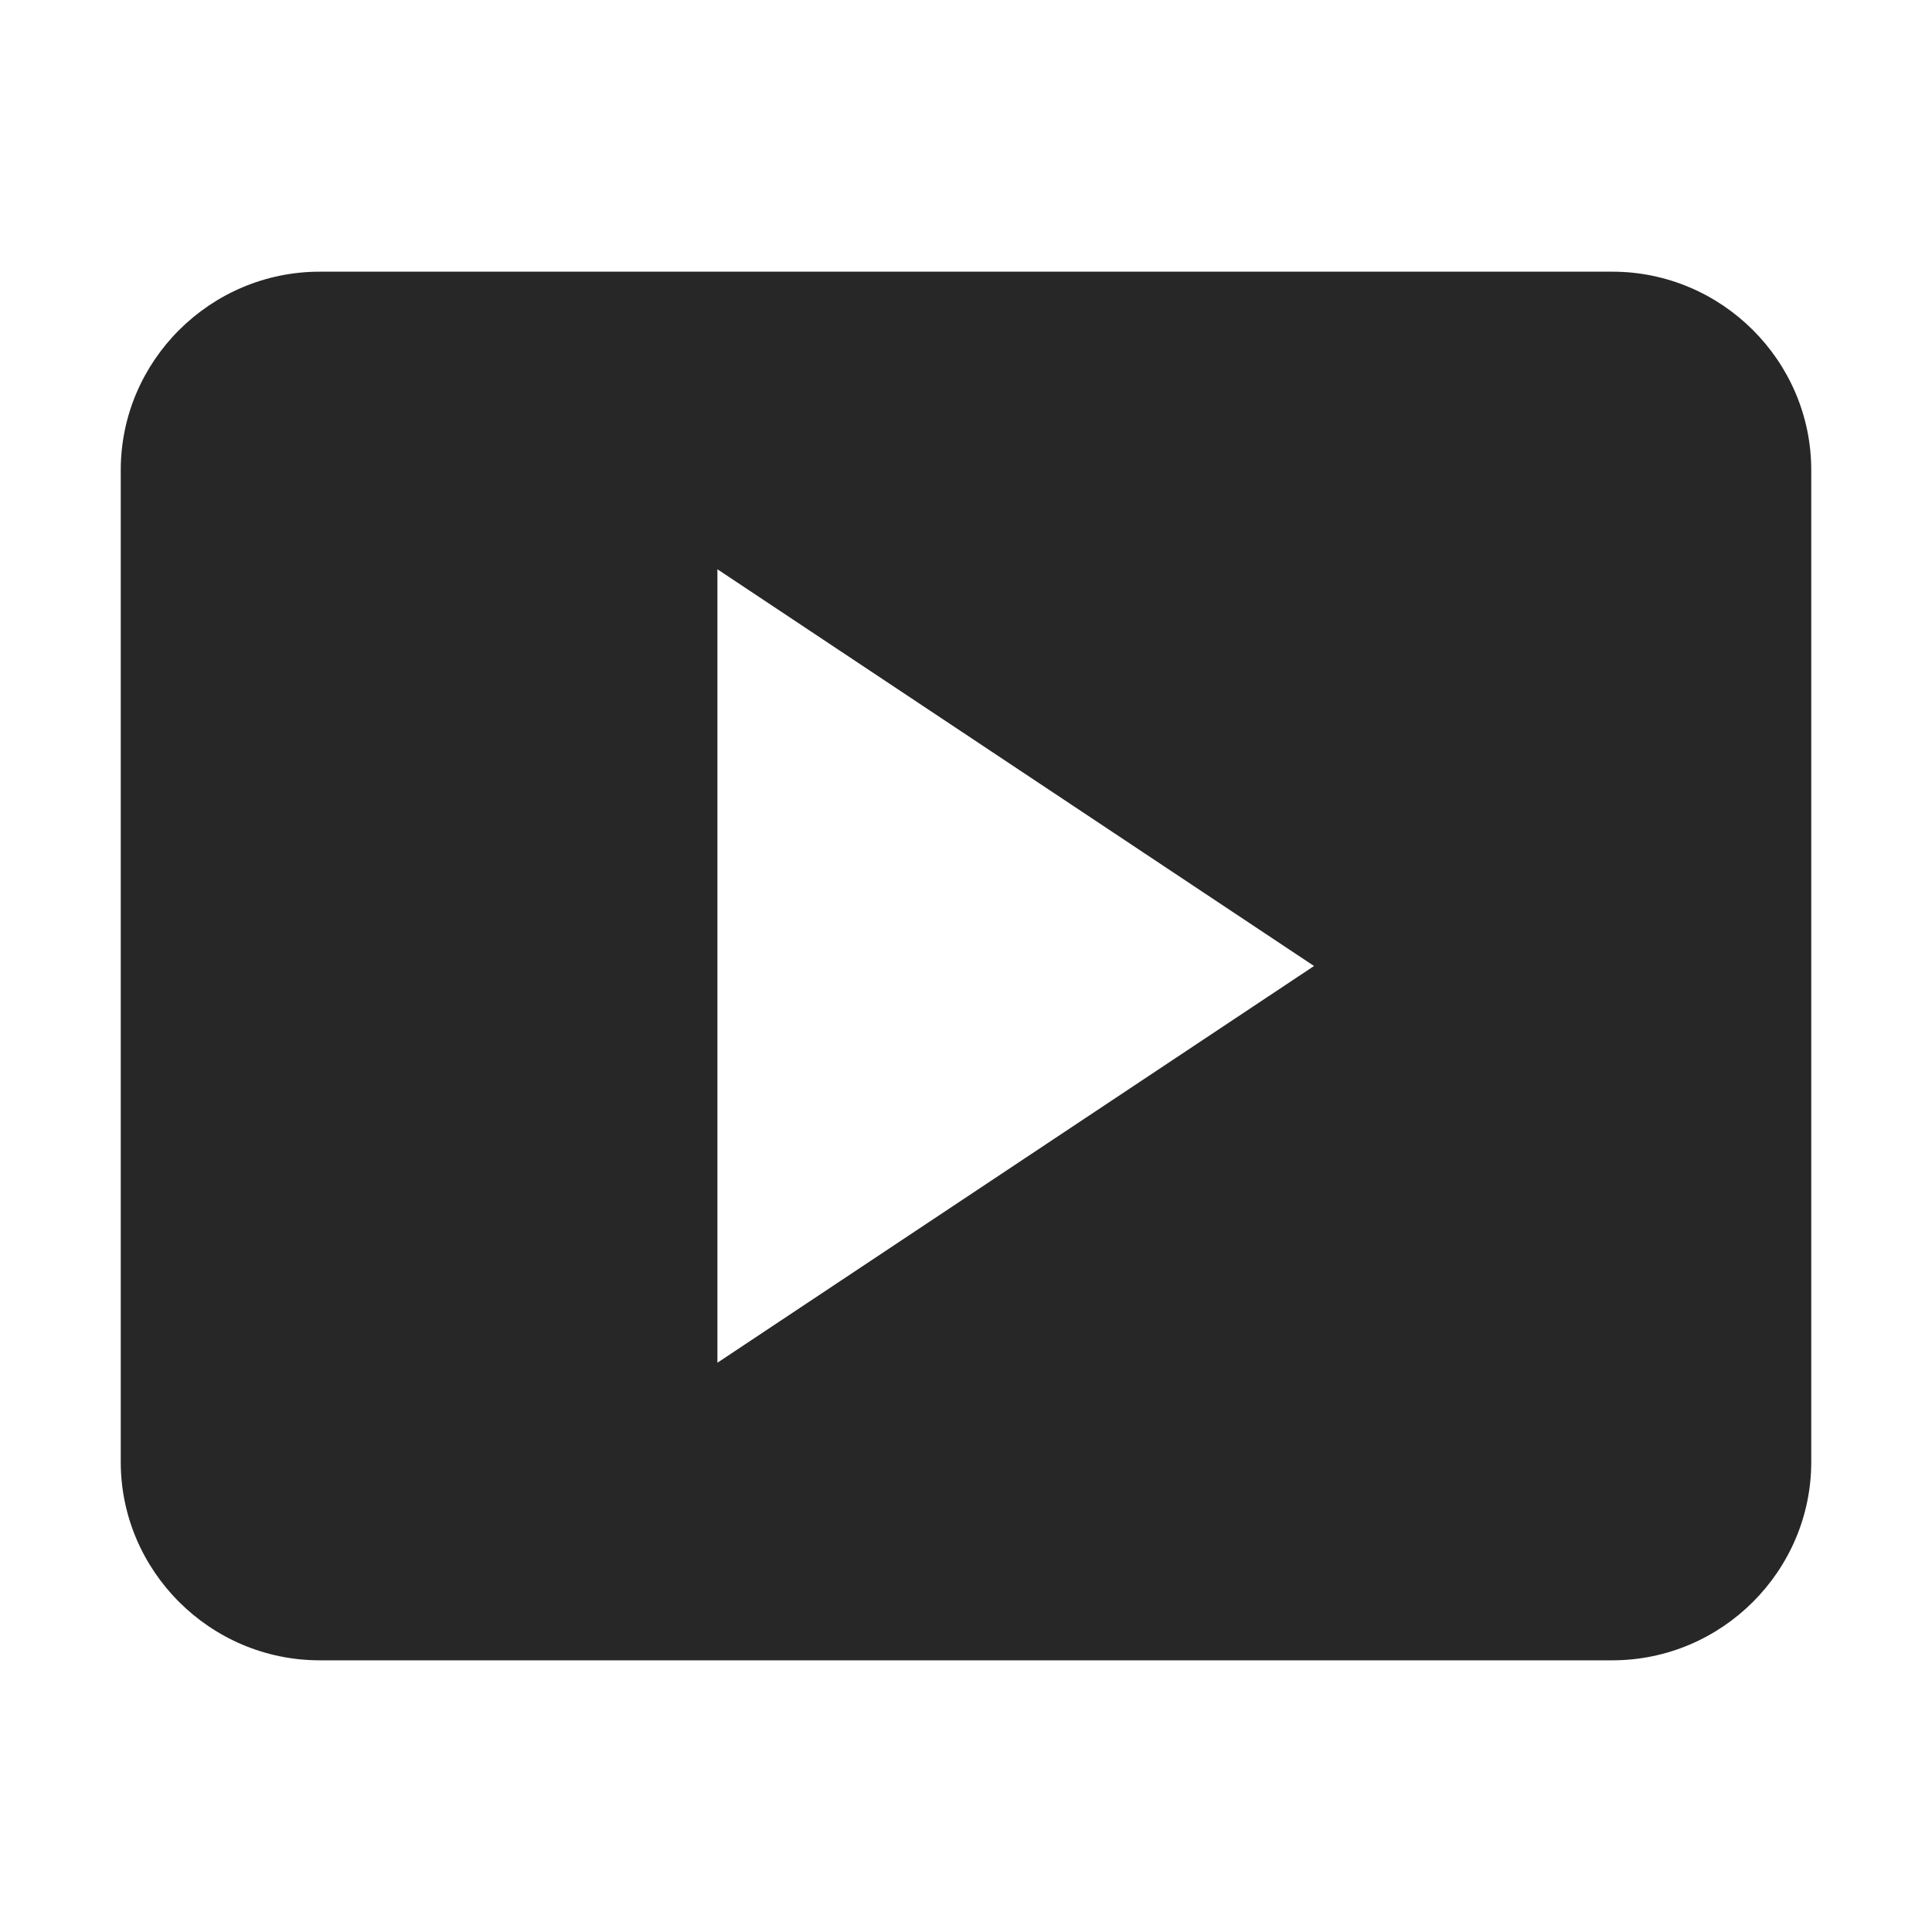 <svg xmlns="http://www.w3.org/2000/svg" style="isolation:isolate" viewBox="0 0 128 128" width="32" height="32">
  <path class="icon-source path-serie" fill="rgb(39,39,39)" d=" M 120 96.858 L 120 31.142 C 120 23.915 114.07 18 106.824 18 L 21.176 18 C 13.93 18 8 23.915 8 31.142 L 8 96.858 C 8 104.085 13.93 110 21.176 110 L 106.824 110 C 114.07 110 120 104.085 120 96.858 Z  M 47.53 90.285 L 47.53 37.715 L 87.058 64 L 47.53 90.285 Z "/>
</svg>
